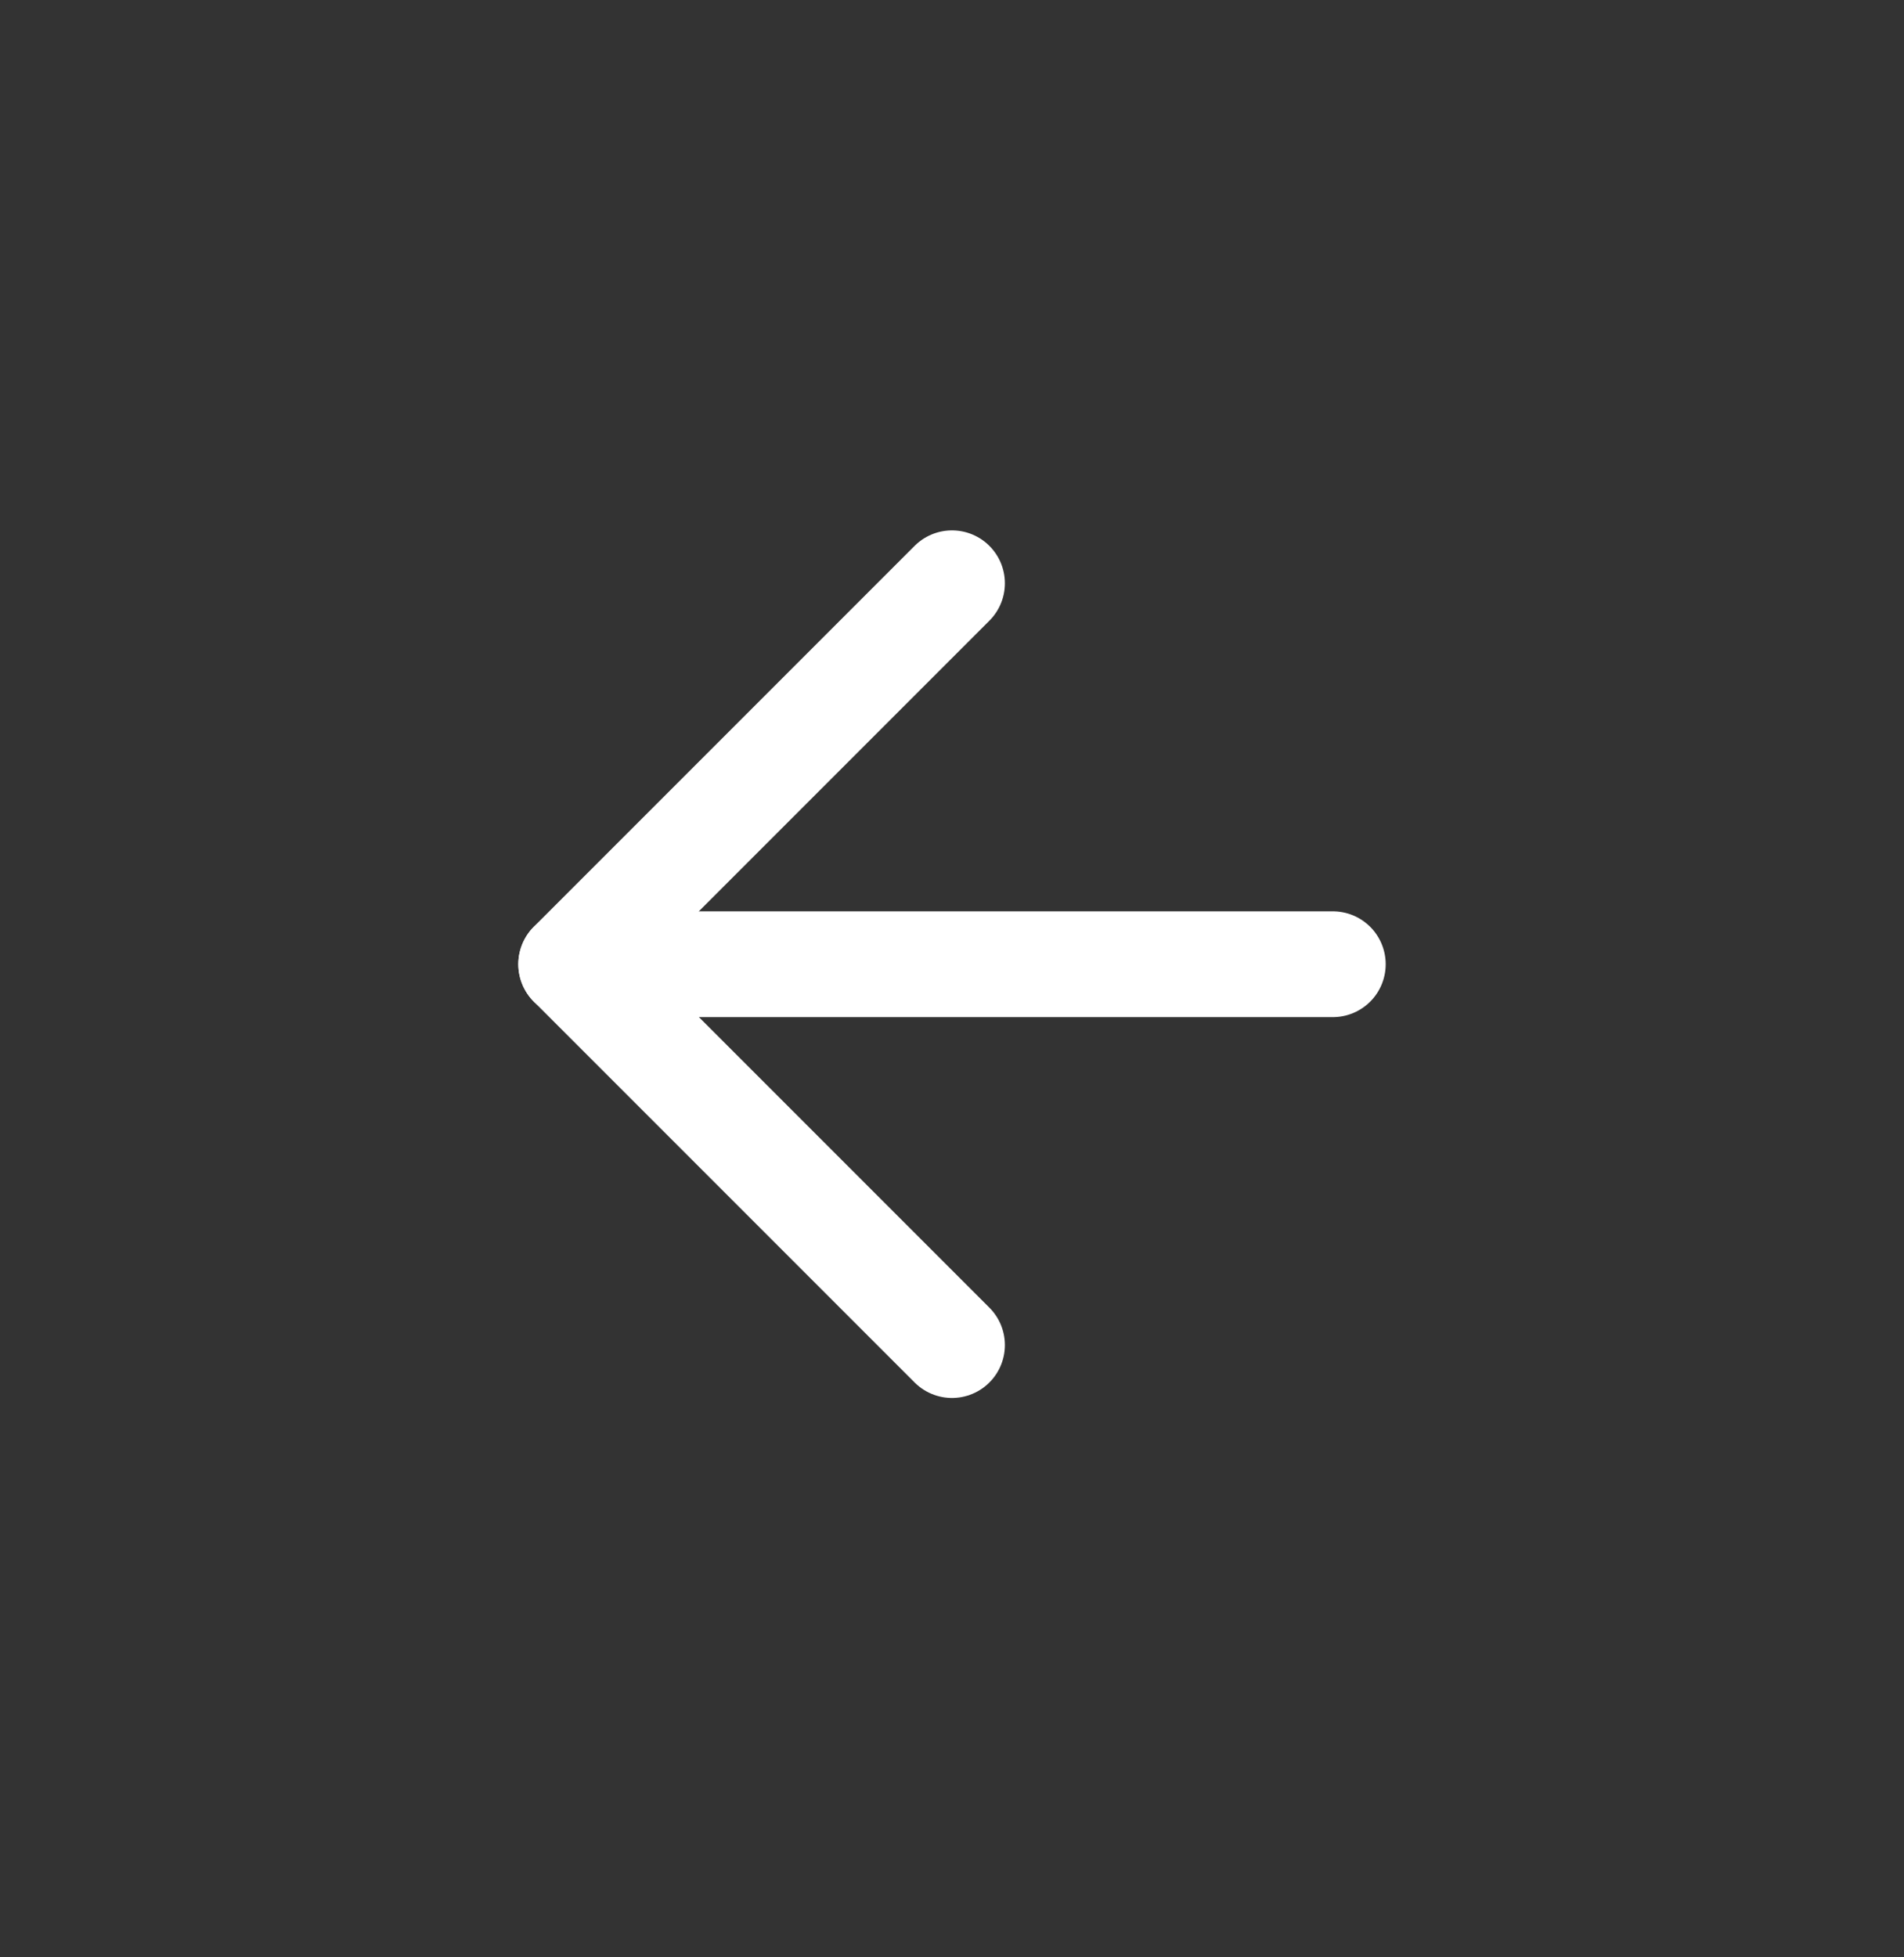 <svg width="36" height="37" viewBox="0 0 36 37" fill="none" xmlns="http://www.w3.org/2000/svg">
<rect x="0" y="0" width="36" height="37" fill="#333333" stroke="none"/>
<path d="M18 11.026L10.8 18.226L18 25.426" stroke="white" stroke-width="2" stroke-linecap="round" stroke-linejoin="round"/>
<path d="M25.2 18.227H10.8" stroke="white" stroke-width="2" stroke-linecap="round" stroke-linejoin="round"/>
</svg>
